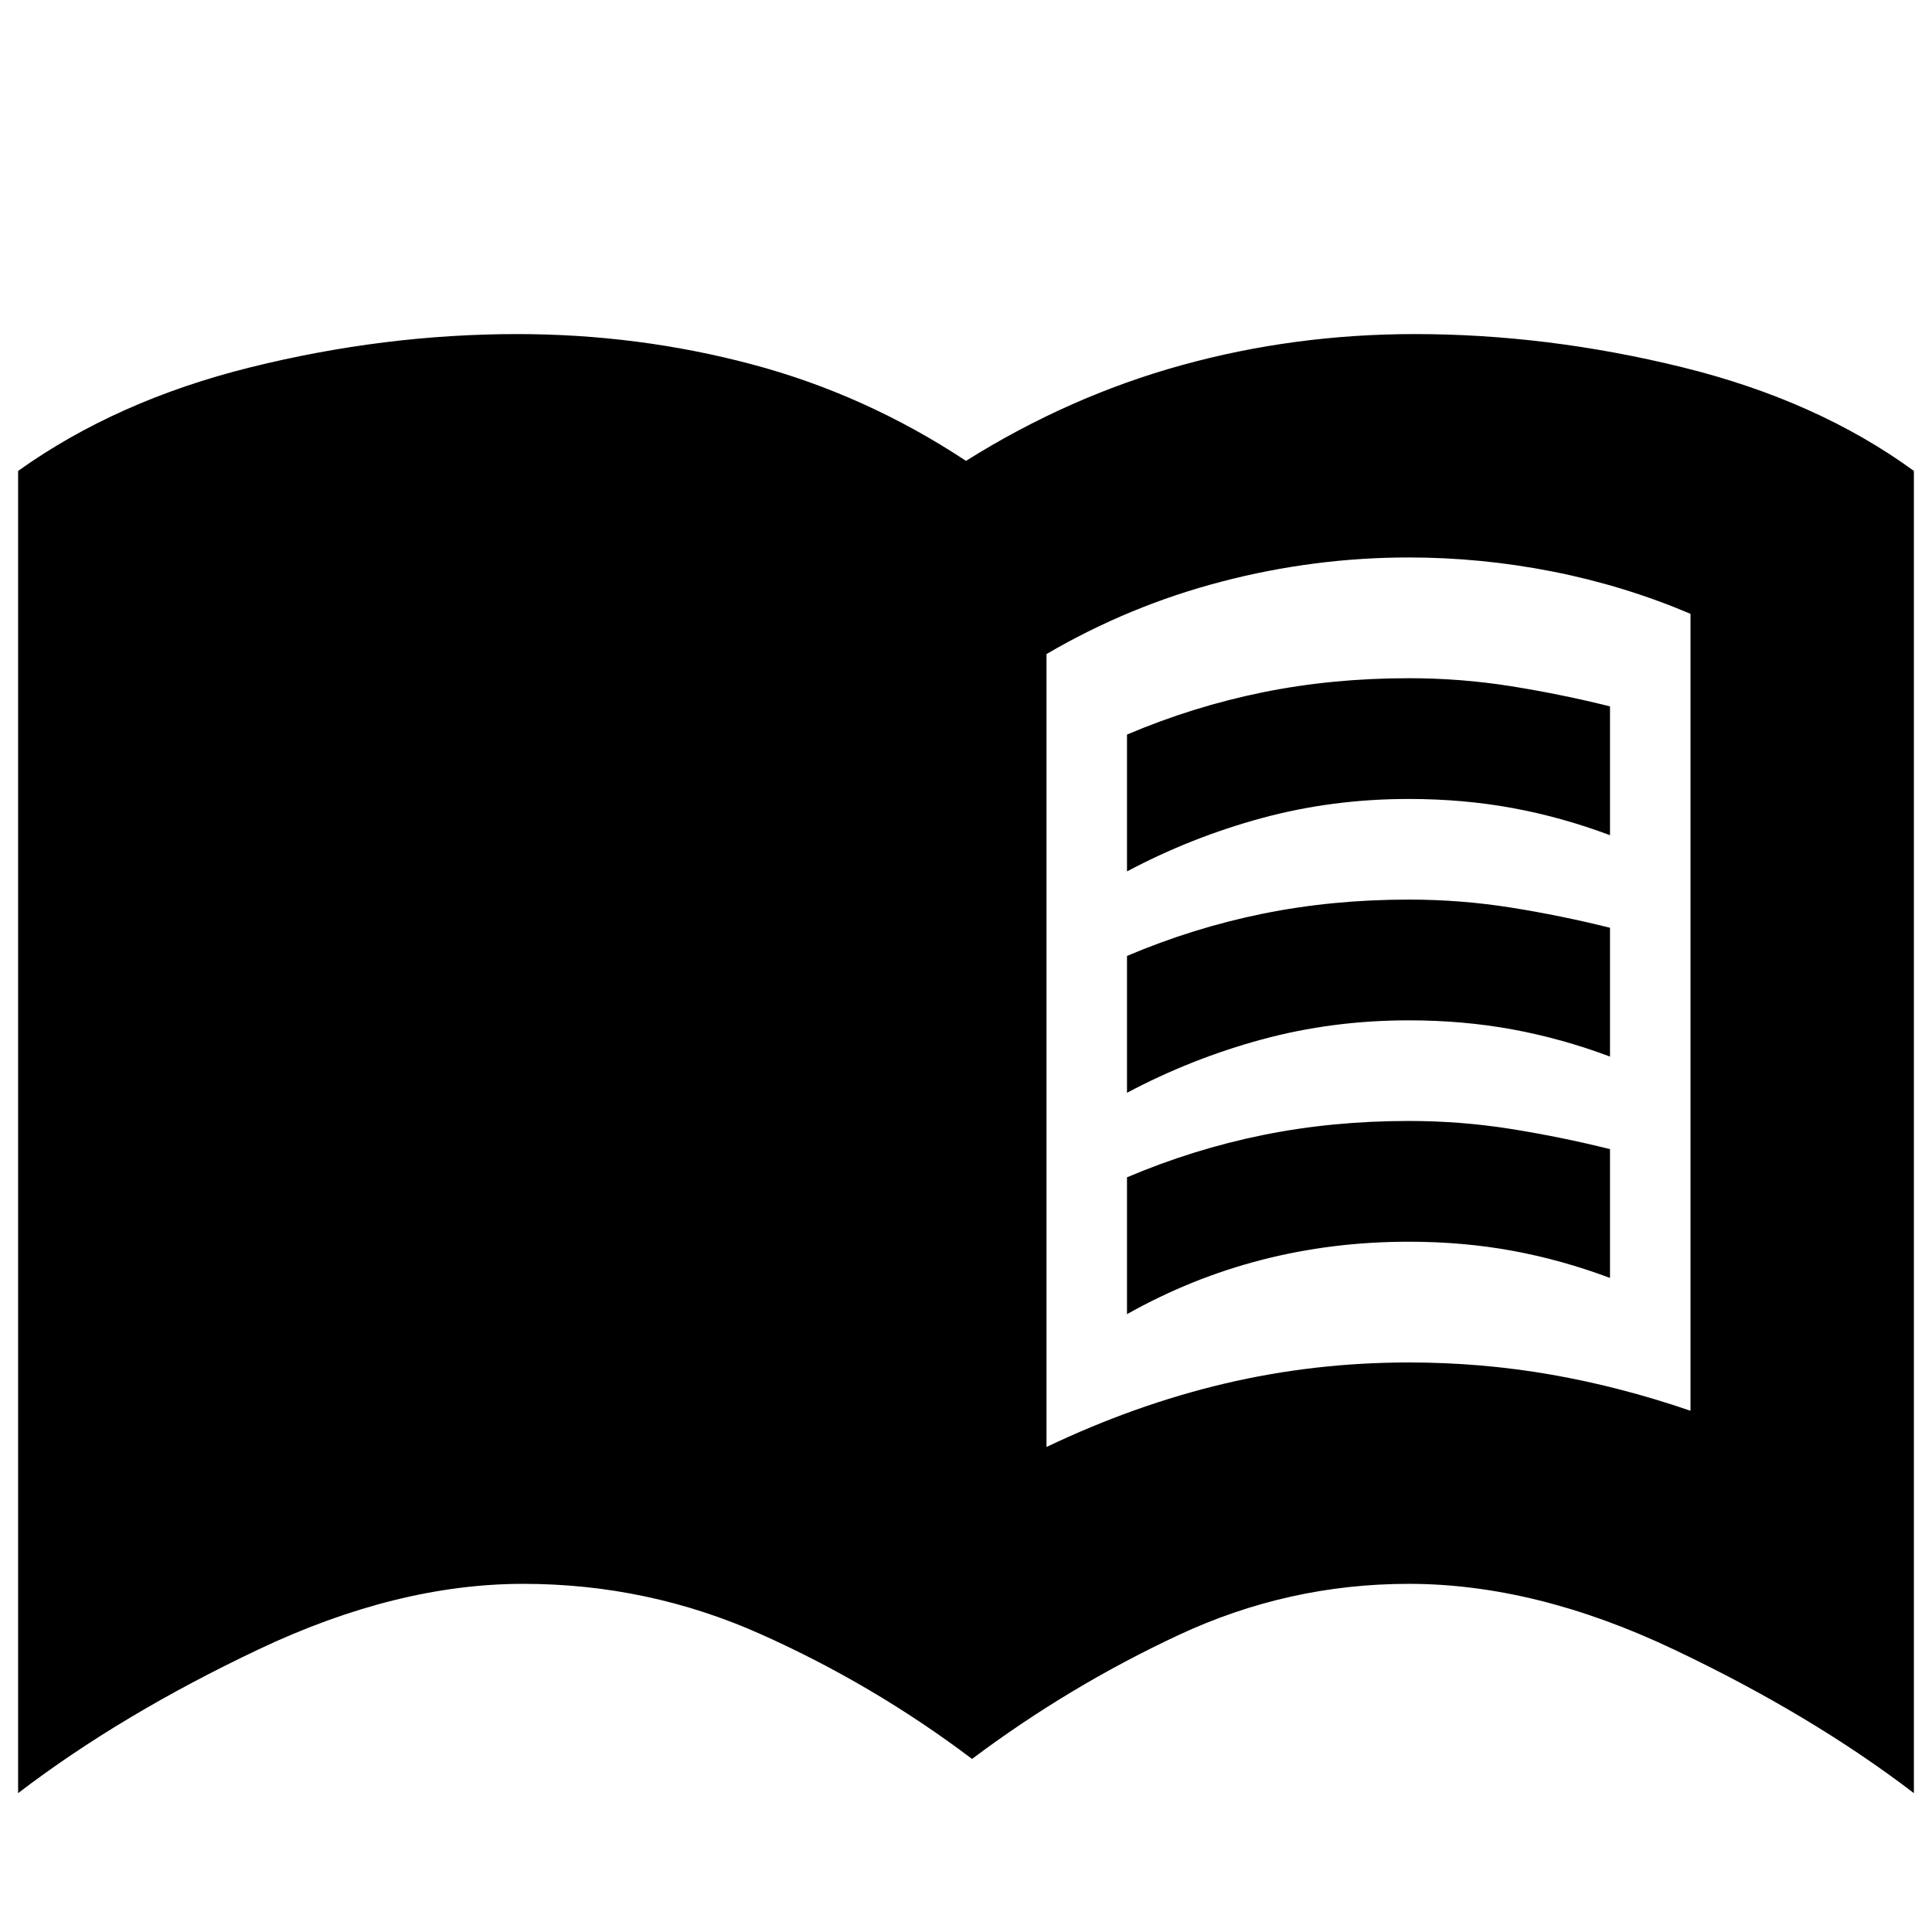 <svg xmlns="http://www.w3.org/2000/svg" height="24" viewBox="0 -960 960 960" width="24"><path d="M520-241q44-21 88.5-31.5T700-283q36 0 70.5 6t69.5 18v-396q-33-14-68.5-21t-71.5-7q-47 0-93 12t-87 36v394ZM483-86q-49-37-105-62t-118-25q-62.722 0-131.361 32.5Q60-108 9-69v-657q49-35 115.5-51.5T257-794q60 0 116.5 15T480-731q51-32 107-47.5T703-794q66 0 133 16.5T951-726v657q-51-39-119.5-71.5T700-173q-60 0-114.5 25.5T483-86Zm77-441v-68q33-14 67.5-21t72.5-7q26 0 51 4t49 10v64q-24-9-48.5-13.5T700-563q-38 0-73 9.5T560-527Zm0 220v-68q33-14 67.5-21t72.5-7q26 0 51 4t49 10v64q-24-9-48.5-13.5T700-343q-38 0-73 9t-67 27Zm0-110v-68q33-14 67.5-21t72.5-7q26 0 51 4t49 10v64q-24-9-48.5-13.5T700-453q-38 0-73 9.5T560-417Z"/></svg>